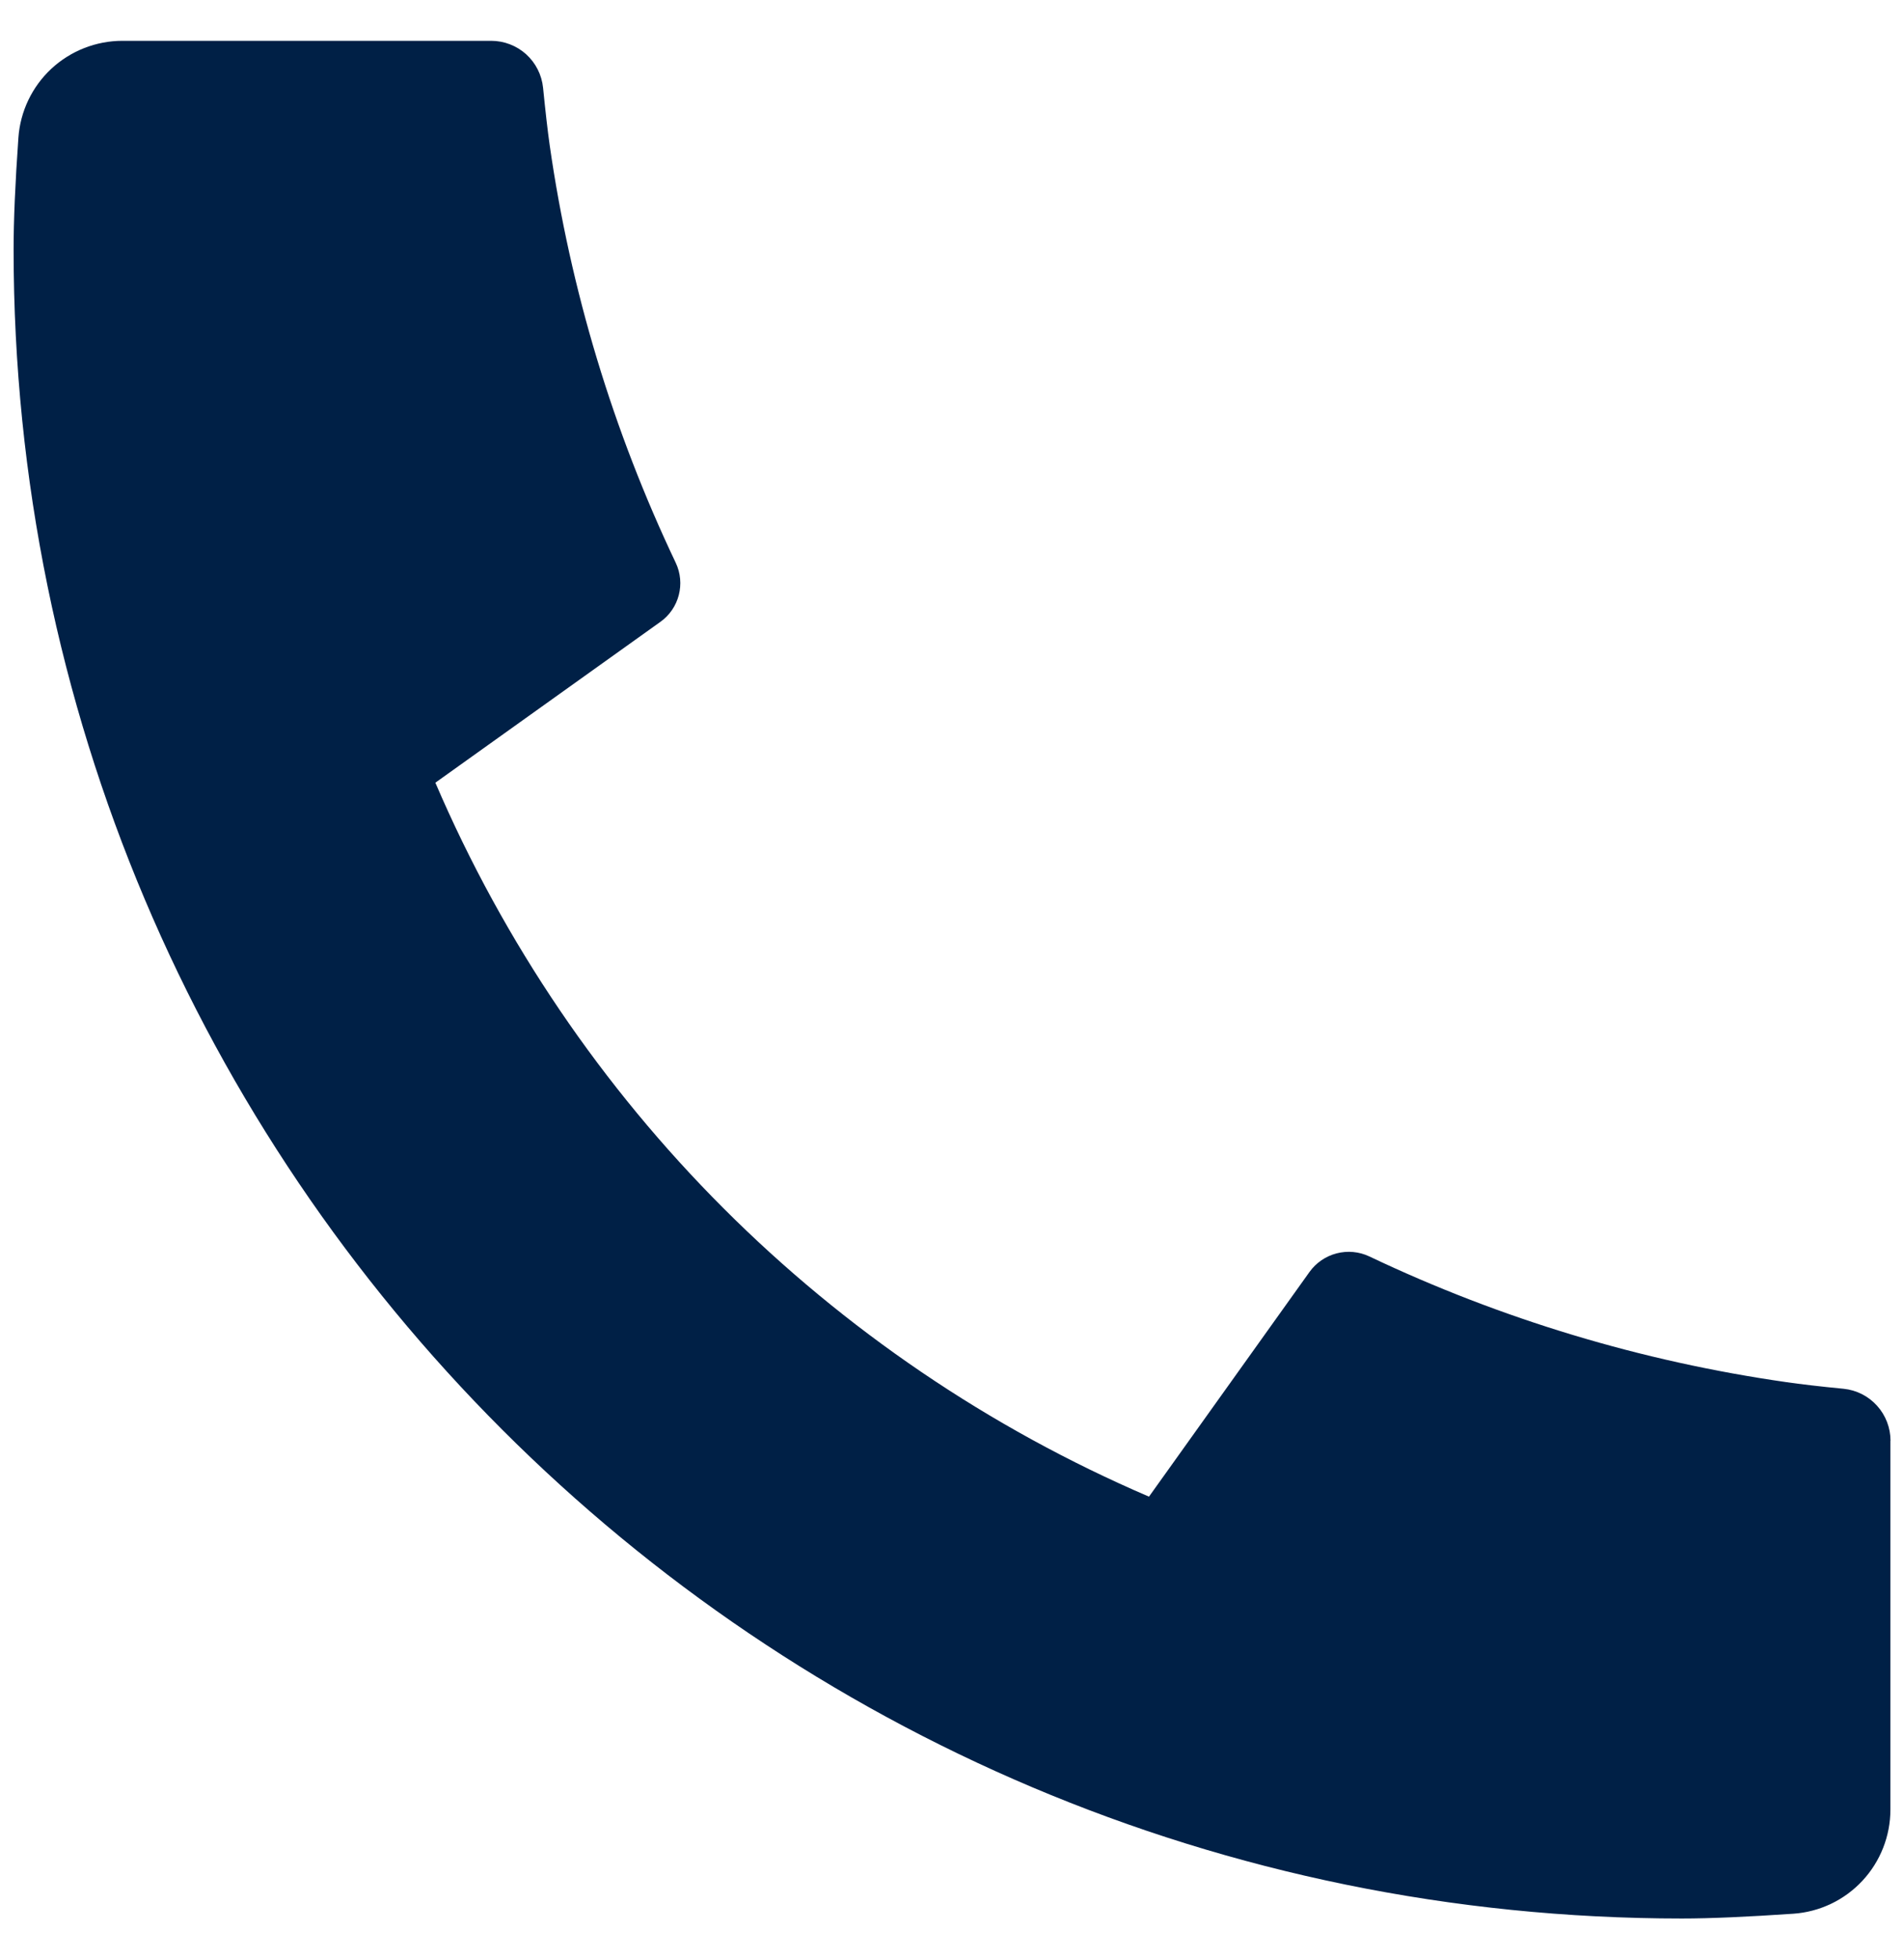 <svg width="35" height="36" viewBox="0 0 35 36" fill="none" xmlns="http://www.w3.org/2000/svg">
<path d="M34.75 26.472V33.249C34.75 33.734 34.566 34.202 34.236 34.556C33.905 34.912 33.452 35.128 32.968 35.162C32.13 35.219 31.446 35.25 30.917 35.25C13.979 35.25 0.25 21.521 0.25 4.583C0.25 4.054 0.279 3.37 0.338 2.533C0.372 2.048 0.588 1.595 0.943 1.264C1.298 0.934 1.766 0.75 2.251 0.75H9.028C9.266 0.75 9.495 0.838 9.672 0.997C9.848 1.157 9.959 1.376 9.983 1.613C10.027 2.053 10.067 2.404 10.105 2.671C10.486 5.329 11.267 7.914 12.421 10.339C12.603 10.722 12.484 11.181 12.139 11.426L8.003 14.381C10.532 20.274 15.228 24.97 21.121 27.499L24.072 23.37C24.193 23.202 24.369 23.081 24.57 23.029C24.77 22.977 24.983 22.996 25.171 23.085C27.595 24.237 30.18 25.015 32.837 25.395C33.104 25.433 33.454 25.475 33.891 25.517C34.127 25.541 34.346 25.652 34.505 25.829C34.664 26.005 34.752 26.234 34.752 26.472H34.75Z" fill="#002046"/>
</svg>
